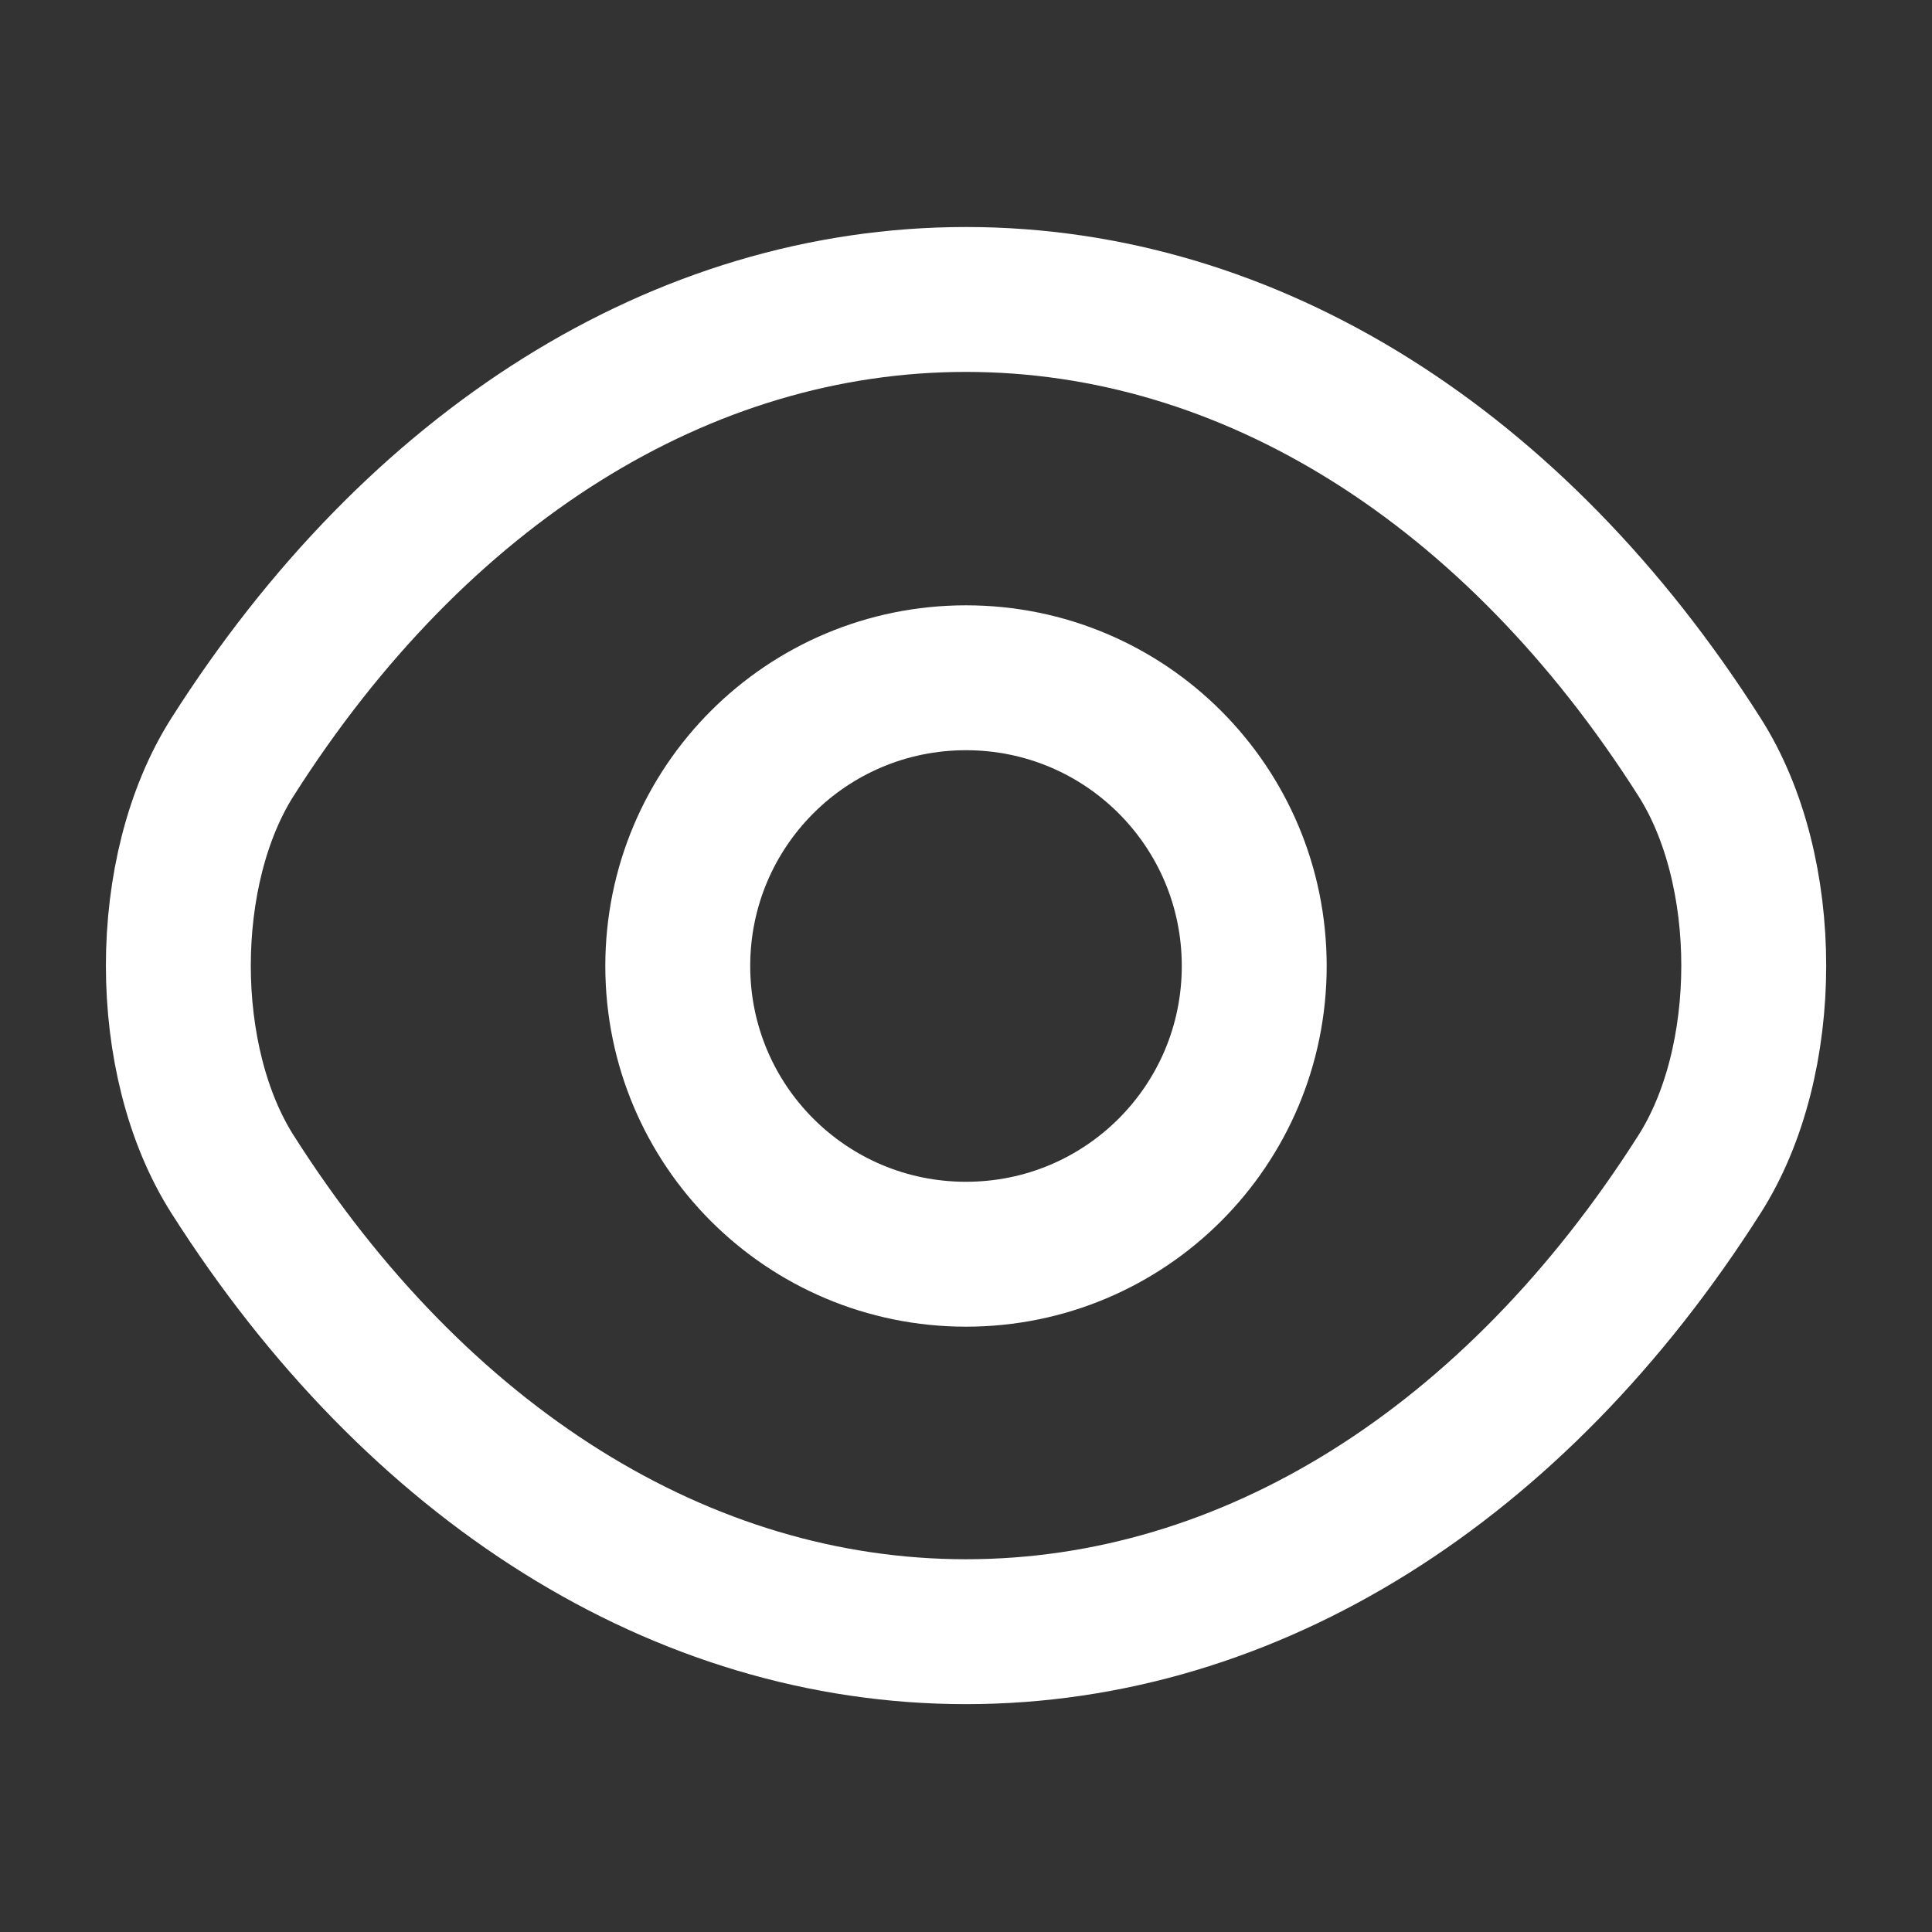 <svg width="16" height="16" viewBox="0 0 16 16" fill="none" xmlns="http://www.w3.org/2000/svg">
<rect x="0" y="0" width="16" height="16" fill="#333333" stroke="none"/>
<path d="M10.387 8C10.387 9.32 9.32 10.387 8 10.387C6.68 10.387 5.613 9.32 5.613 8C5.613 6.68 6.68 5.613 8 5.613C9.32 5.613 10.387 6.68 10.387 8Z" stroke="white" stroke-width="1.2" stroke-linecap="round" stroke-linejoin="round"/>
<path d="M8 13.513C10.354 13.513 12.547 12.127 14.073 9.727C14.674 8.787 14.674 7.207 14.073 6.267C12.547 3.867 10.354 2.48 8 2.48C5.647 2.48 3.453 3.867 1.927 6.267C1.327 7.207 1.327 8.787 1.927 9.727C3.453 12.127 5.647 13.513 8 13.513Z" stroke="white" stroke-width="1.2" stroke-linecap="round" stroke-linejoin="round"/>
</svg>
